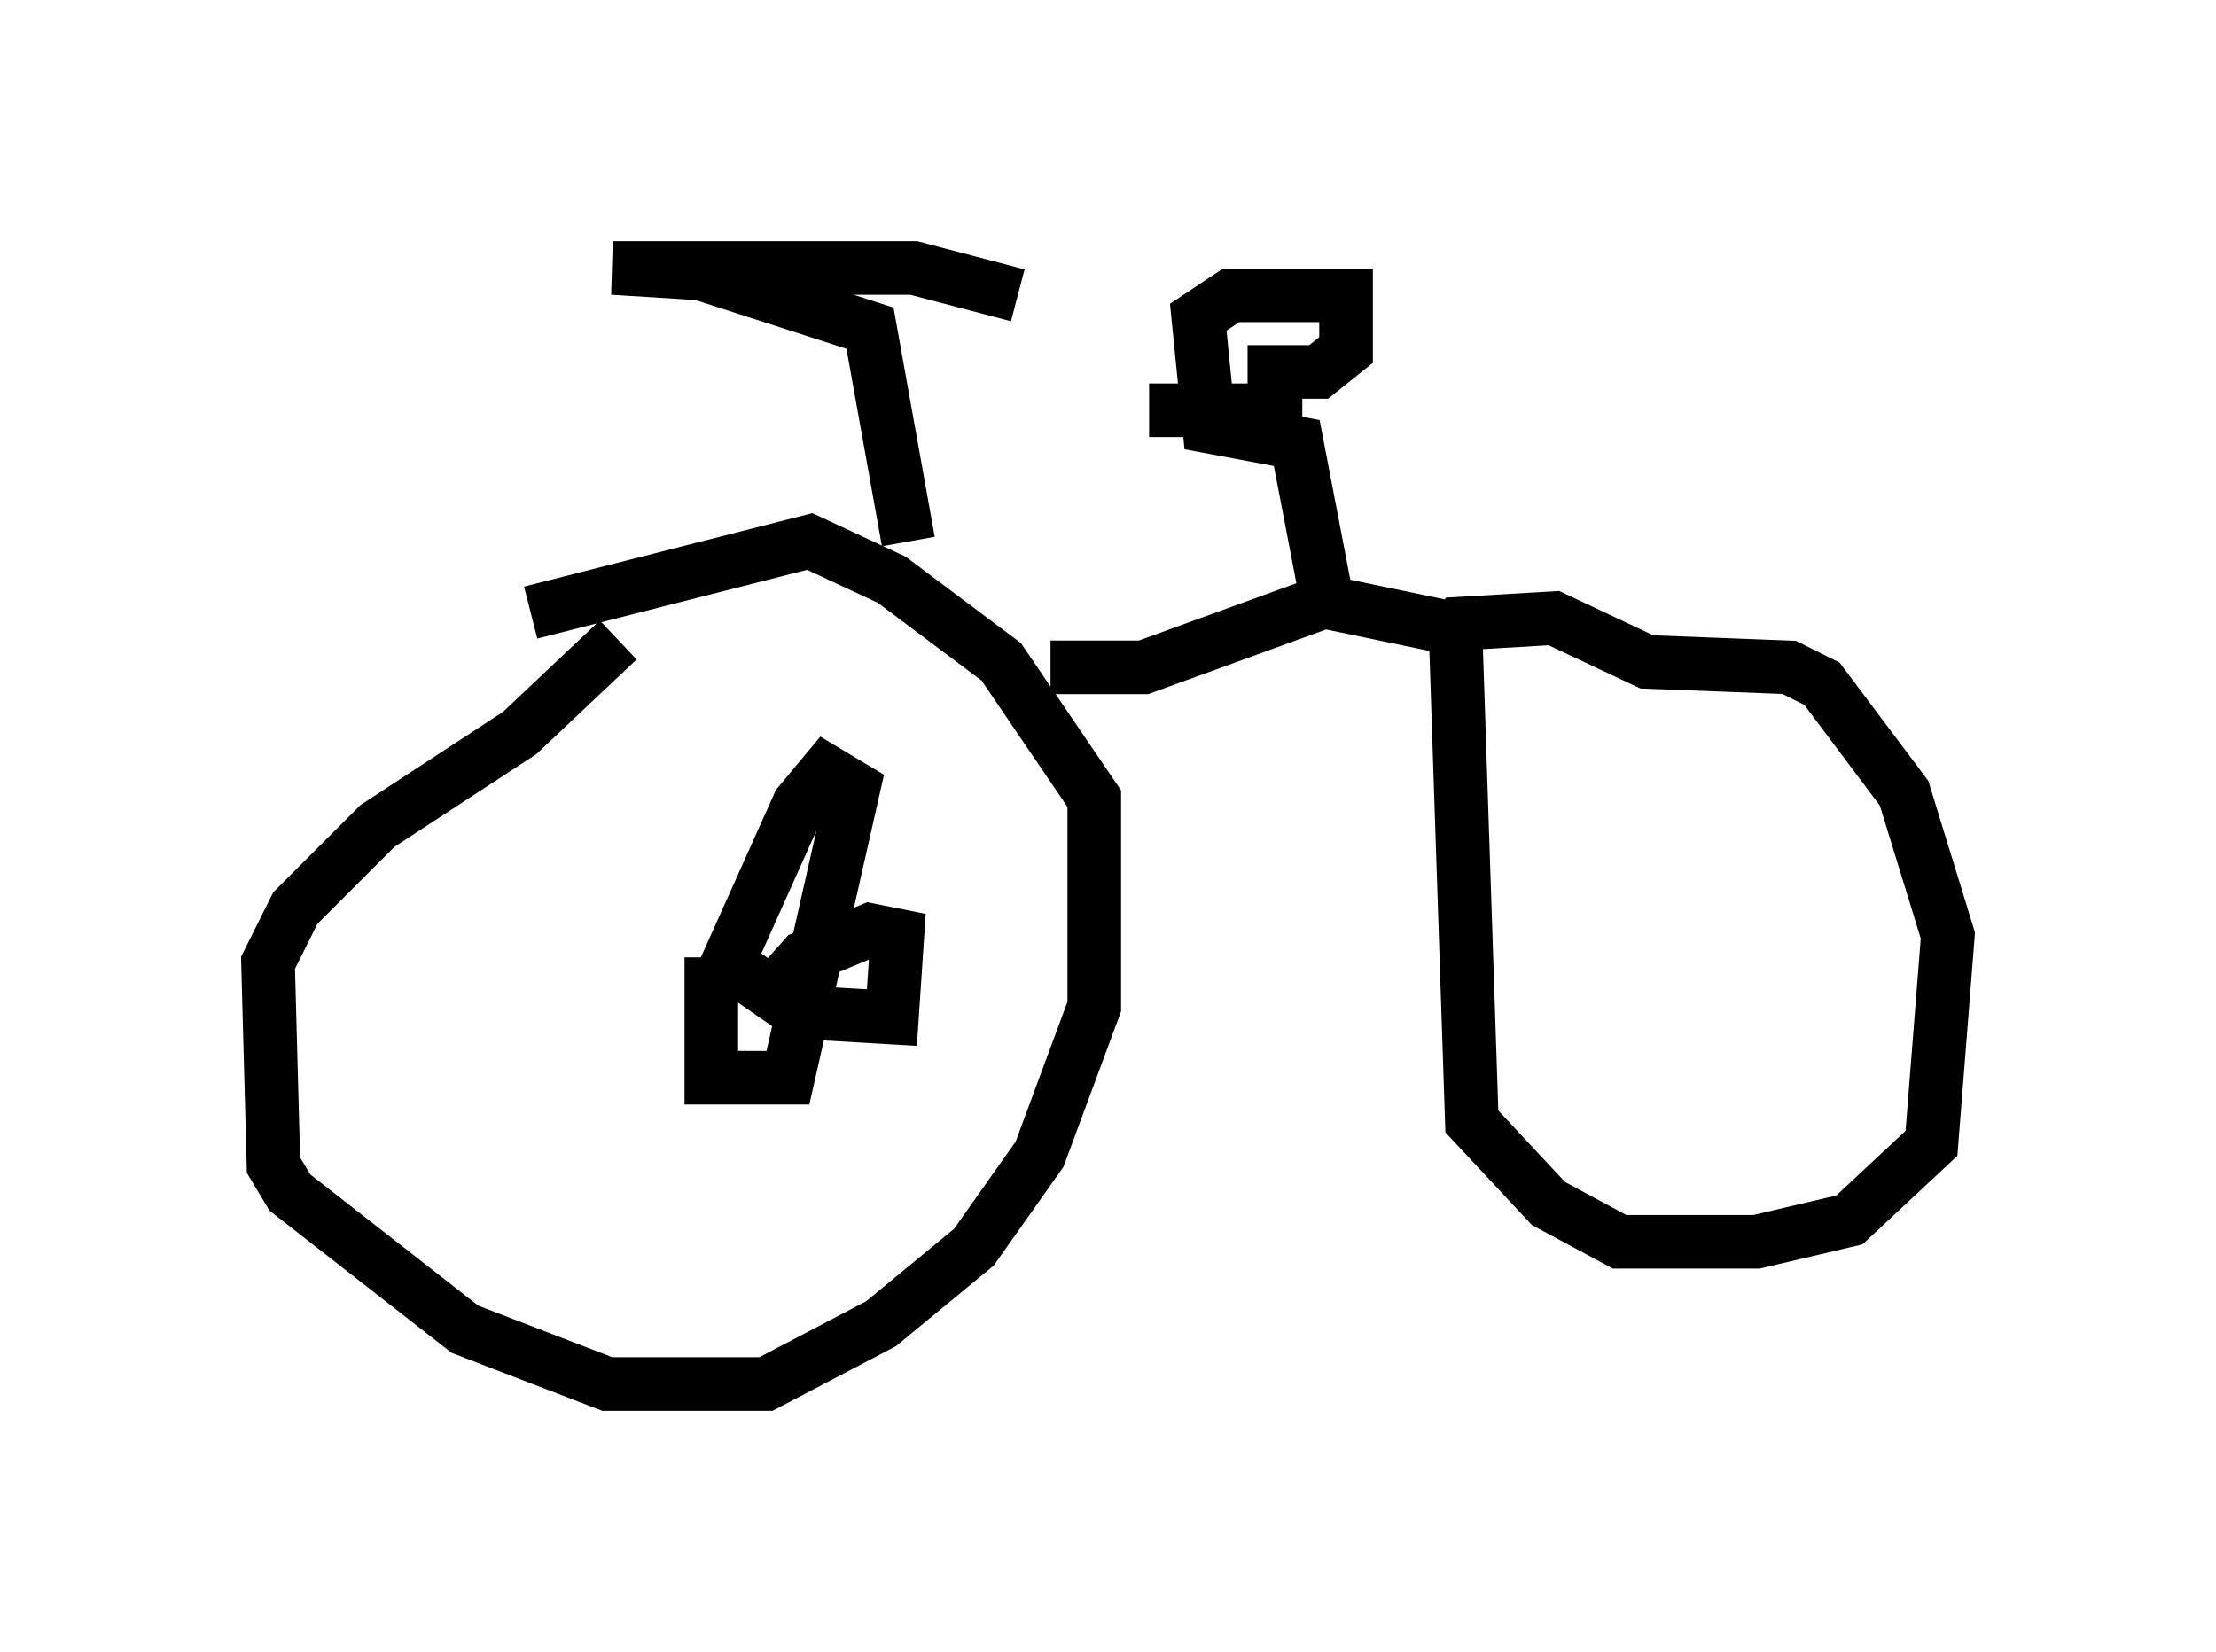 <?xml version="1.0" encoding="utf-8" ?>
<svg baseProfile="full" height="30.825" version="1.1" width="41.34" xmlns="http://www.w3.org/2000/svg" xmlns:ev="http://www.w3.org/2001/xml-events" xmlns:xlink="http://www.w3.org/1999/xlink"><defs /><rect fill="white" height="30.825" width="41.34" x="0" y="0" /><path d="M11.533, 11.431 m0.0, 0.51 l-1.838, 1.735 -2.654, 1.735 l-1.531, 1.531 -0.51, 1.021 l0.102, 3.777 0.306, 0.51 l3.267, 2.552 2.654, 1.021 l2.96, 0.0 2.144, -1.123 l1.735, -1.429 1.225, -1.735 l1.021, -2.756 0.0, -3.879 l-1.735, -2.552 -2.042, -1.531 l-1.531, -0.715 -5.206, 1.327 m9.698, 1.021 l1.735, 0.0 3.369, -1.225 l2.45, 0.51 0.306, 9.188 l1.429, 1.531 1.327, 0.715 l2.552, 0.0 1.735, -0.408 l1.531, -1.429 0.306, -3.879 l-0.817, -2.654 -1.531, -2.042 l-0.613, -0.306 -2.654, -0.102 l-1.735, -0.817 -1.735, 0.102 l-0.204, 0.306 m-2.348, -1.021 l-0.51, -2.654 -1.633, -0.306 l-0.204, -2.042 0.613, -0.408 l2.144, 0.0 0.0, 1.021 l-0.51, 0.408 -1.327, 0.0 m-6.329, 3.165 l-0.715, -3.981 -3.165, -1.021 l-1.633, -0.102 5.615, 0.0 l1.94, 0.51 m2.45, 2.144 l2.858, 0.0 m-11.025, 10.208 l0.0, 2.246 1.429, 0.0 l1.225, -5.41 -0.51, -0.306 l-0.51, 0.613 -1.327, 2.96 l1.327, 0.919 1.735, 0.102 l0.102, -1.531 -0.51, -0.102 l-1.225, 0.51 -0.817, 0.919 " fill="none" stroke="black" stroke-width="1" /></svg>